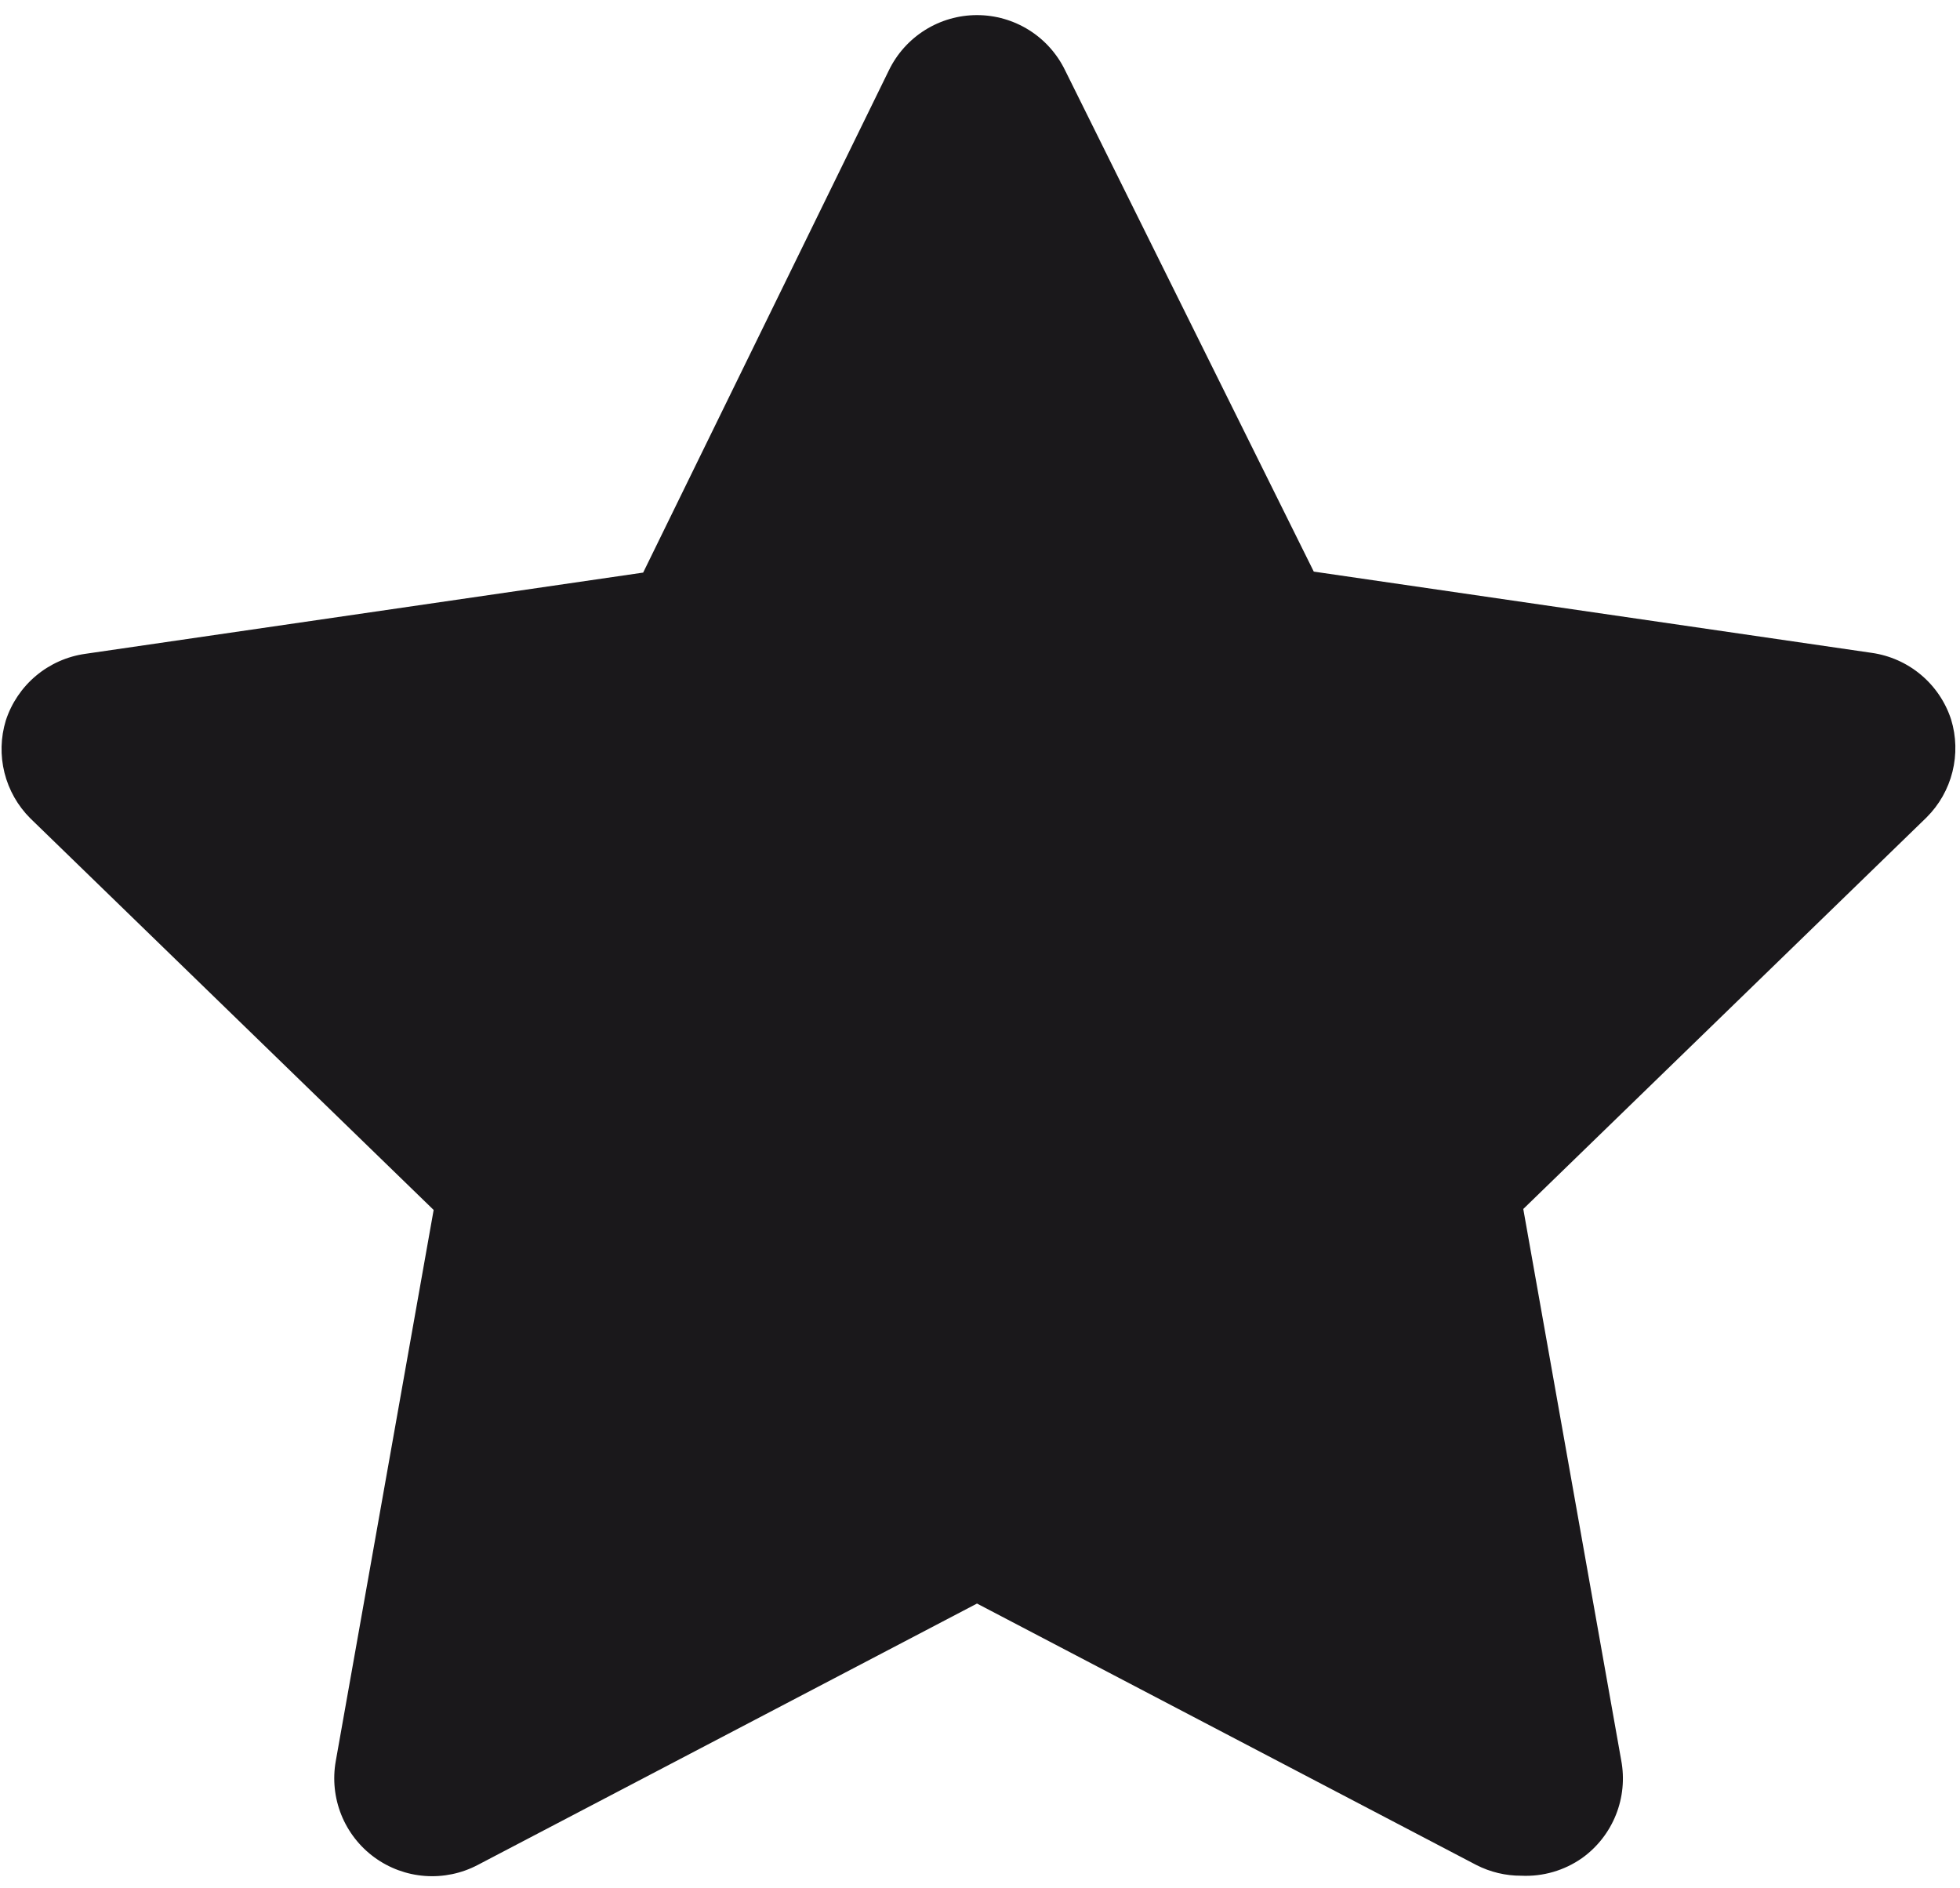 <svg width="109" height="105" viewBox="0 0 109 105" fill="none" xmlns="http://www.w3.org/2000/svg">
    <path d="M84.604 104.306C83.734 104.31 82.875 104.105 82.1 103.708L54.333 89.171L26.567 103.708C25.665 104.182 24.648 104.393 23.632 104.318C22.616 104.244 21.642 103.885 20.82 103.284C19.997 102.683 19.36 101.863 18.98 100.918C18.601 99.972 18.494 98.939 18.672 97.936L24.116 67.284L1.685 45.506C0.986 44.808 0.489 43.932 0.249 42.973C0.009 42.014 0.035 41.008 0.324 40.062C0.64 39.094 1.22 38.235 2 37.58C2.779 36.926 3.727 36.503 4.734 36.36L35.768 31.841L49.433 3.911C49.879 2.99 50.575 2.214 51.442 1.671C52.308 1.128 53.31 0.84 54.333 0.84C55.356 0.84 56.358 1.128 57.225 1.671C58.091 2.214 58.787 2.99 59.233 3.911L73.062 31.786L104.095 36.305C105.103 36.449 106.05 36.871 106.83 37.526C107.609 38.18 108.19 39.04 108.505 40.008C108.794 40.953 108.82 41.959 108.58 42.919C108.341 43.878 107.844 44.754 107.144 45.452L84.713 67.23L90.158 97.882C90.352 98.903 90.25 99.958 89.864 100.922C89.478 101.887 88.825 102.721 87.98 103.326C86.994 104.017 85.807 104.362 84.604 104.306Z" fill="#1A181B"/>
</svg>
